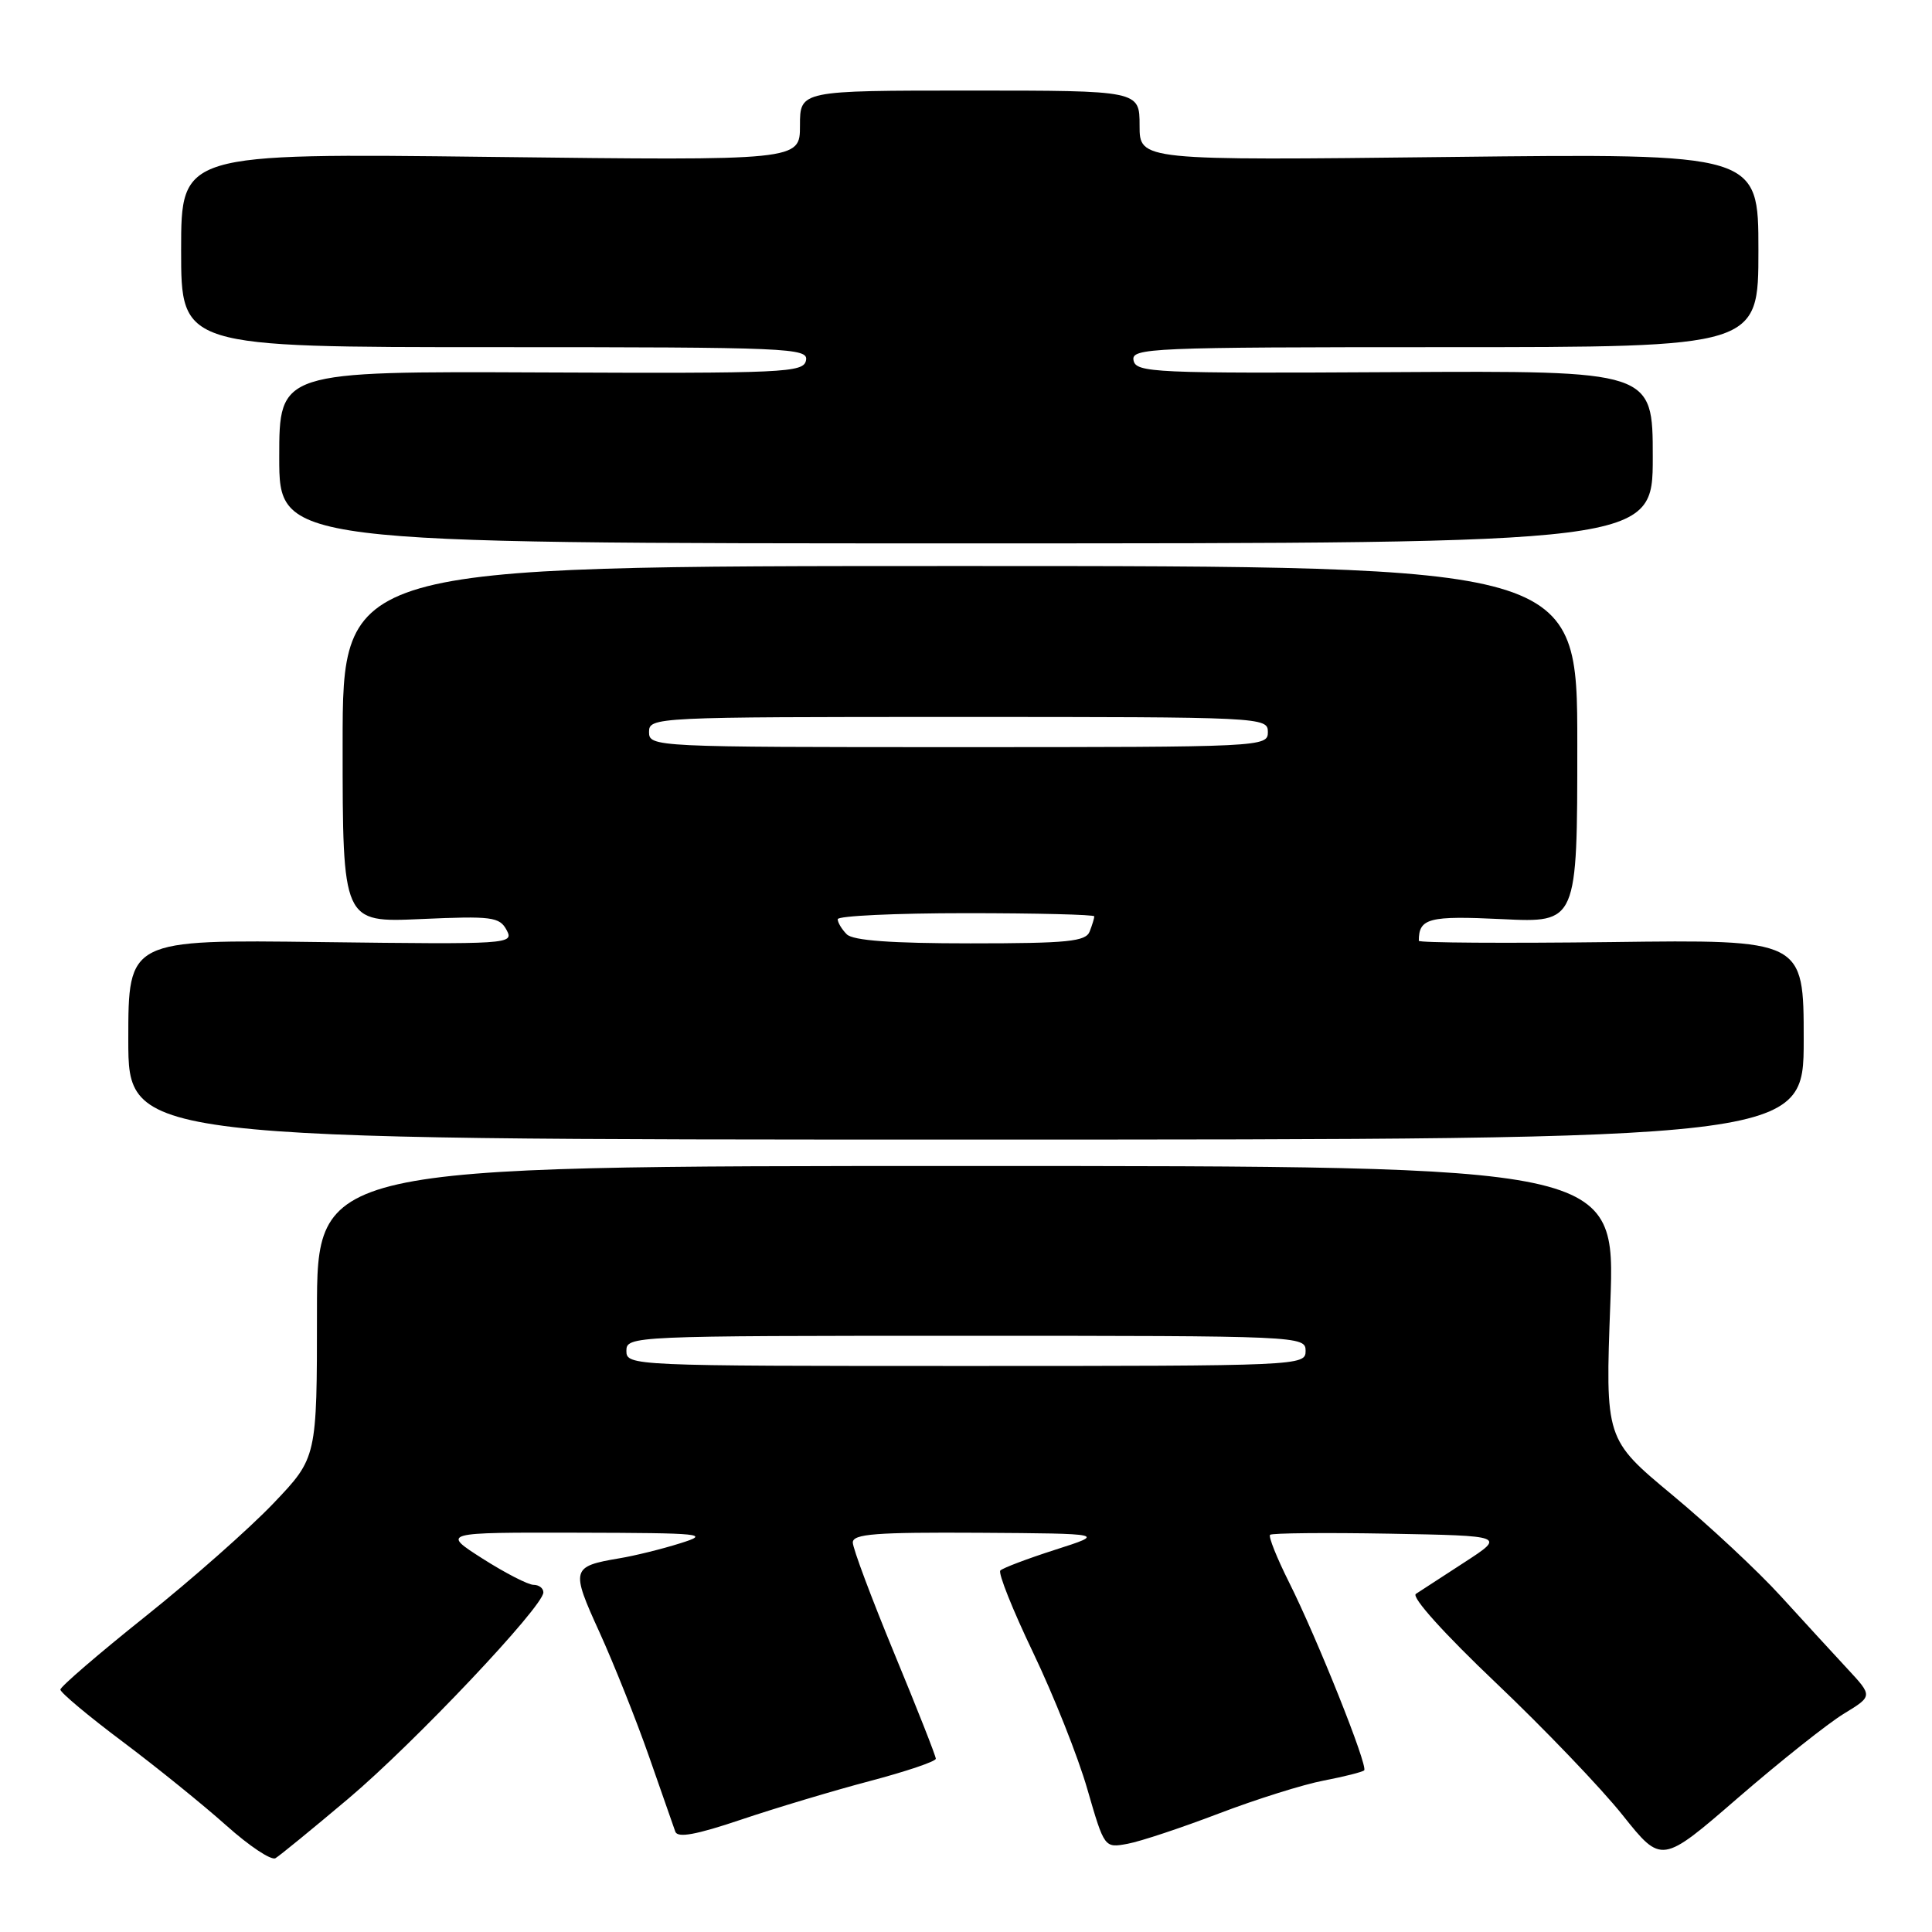 <?xml version="1.0" encoding="UTF-8" standalone="no"?>
<!DOCTYPE svg PUBLIC "-//W3C//DTD SVG 1.1//EN" "http://www.w3.org/Graphics/SVG/1.1/DTD/svg11.dtd" >
<svg xmlns="http://www.w3.org/2000/svg" xmlns:xlink="http://www.w3.org/1999/xlink" version="1.1" viewBox="0 0 256 256">
 <g >
 <path fill="currentColor"
d=" M 46.18 238.31 C 54.91 230.94 72.00 212.87 72.00 211.00 C 72.00 210.45 71.42 210.00 70.70 210.00 C 69.99 210.00 66.95 208.44 63.95 206.53 C 58.50 203.05 58.50 203.05 76.50 203.09 C 93.24 203.13 94.19 203.23 90.11 204.50 C 87.70 205.26 84.09 206.15 82.09 206.48 C 75.70 207.56 75.61 207.90 79.44 216.29 C 81.35 220.50 84.30 227.89 85.99 232.72 C 87.67 237.55 89.24 242.04 89.48 242.70 C 89.78 243.57 92.24 243.12 98.20 241.11 C 102.77 239.57 110.44 237.27 115.25 236.00 C 120.06 234.73 124.00 233.40 124.00 233.04 C 124.00 232.68 121.53 226.41 118.50 219.09 C 115.48 211.77 113.00 205.16 113.00 204.39 C 113.00 203.25 116.04 203.02 129.75 203.10 C 146.50 203.21 146.50 203.21 139.82 205.35 C 136.14 206.53 132.87 207.77 132.55 208.10 C 132.23 208.43 134.19 213.33 136.90 218.99 C 139.61 224.65 142.85 232.79 144.08 237.08 C 146.34 244.88 146.34 244.88 149.42 244.31 C 151.11 244.00 156.55 242.19 161.50 240.30 C 166.45 238.41 172.72 236.44 175.42 235.93 C 178.13 235.41 180.53 234.80 180.76 234.58 C 181.30 234.03 174.52 217.07 170.80 209.65 C 169.19 206.43 168.06 203.61 168.29 203.37 C 168.53 203.14 175.64 203.07 184.09 203.22 C 199.46 203.50 199.46 203.50 194.07 207.00 C 191.10 208.93 188.19 210.82 187.61 211.20 C 186.98 211.61 191.37 216.48 198.20 222.97 C 204.61 229.06 212.18 236.96 215.01 240.52 C 220.17 246.99 220.17 246.99 230.33 238.19 C 235.93 233.35 242.22 228.35 244.33 227.07 C 248.15 224.74 248.15 224.74 244.79 221.12 C 242.94 219.13 238.97 214.80 235.96 211.50 C 232.96 208.20 226.50 202.17 221.60 198.10 C 212.70 190.70 212.70 190.70 213.38 172.60 C 214.05 154.50 214.05 154.50 128.03 154.50 C 42.00 154.50 42.00 154.50 42.00 173.82 C 42.00 193.15 42.00 193.15 36.25 199.18 C 33.09 202.50 25.44 209.26 19.25 214.20 C 13.06 219.14 8.00 223.50 8.00 223.88 C 8.00 224.27 11.71 227.38 16.25 230.78 C 20.79 234.19 26.97 239.19 30.00 241.90 C 33.02 244.60 35.94 246.55 36.50 246.22 C 37.05 245.90 41.40 242.34 46.18 238.31 Z  M 239.00 137.75 C 239.00 124.50 239.00 124.50 213.50 124.83 C 199.48 125.00 188.00 124.93 188.00 124.66 C 188.00 121.66 189.31 121.32 199.05 121.79 C 209.00 122.27 209.00 122.27 209.00 98.63 C 209.00 75.00 209.00 75.00 127.20 75.00 C 45.40 75.00 45.40 75.00 45.40 98.62 C 45.40 122.24 45.40 122.24 55.75 121.78 C 65.19 121.36 66.19 121.49 67.13 123.24 C 68.13 125.11 67.51 125.14 42.58 124.83 C 17.00 124.50 17.00 124.50 17.00 137.75 C 17.00 151.00 17.00 151.00 128.00 151.00 C 239.00 151.00 239.00 151.00 239.00 137.75 Z  M 219.00 60.56 C 219.00 49.12 219.00 49.12 184.77 49.31 C 152.88 49.49 150.52 49.38 150.20 47.75 C 149.87 46.11 152.37 46.00 191.43 46.00 C 233.00 46.00 233.00 46.00 233.00 33.16 C 233.00 20.33 233.00 20.33 192.00 20.80 C 151.00 21.27 151.00 21.27 151.00 16.64 C 151.00 12.00 151.00 12.00 128.50 12.00 C 106.00 12.00 106.00 12.00 106.00 16.64 C 106.00 21.28 106.00 21.28 65.00 20.79 C 24.00 20.30 24.00 20.30 24.00 33.15 C 24.00 46.00 24.00 46.00 65.57 46.00 C 104.63 46.00 107.13 46.11 106.80 47.75 C 106.48 49.38 104.08 49.49 71.73 49.35 C 37.00 49.20 37.00 49.20 37.00 60.60 C 37.00 72.00 37.00 72.00 128.00 72.00 C 219.00 72.00 219.00 72.00 219.00 60.56 Z  M 83.00 179.00 C 83.00 177.03 83.67 177.00 128.00 177.00 C 172.33 177.00 173.00 177.03 173.00 179.00 C 173.00 180.97 172.33 181.00 128.00 181.00 C 83.67 181.00 83.00 180.97 83.00 179.00 Z  M 112.20 123.80 C 111.54 123.14 111.00 122.24 111.00 121.80 C 111.00 121.36 118.65 121.00 128.00 121.00 C 137.35 121.00 145.00 121.19 145.00 121.42 C 145.00 121.65 144.73 122.55 144.39 123.42 C 143.88 124.76 141.52 125.00 128.59 125.00 C 118.11 125.00 113.03 124.63 112.20 123.80 Z  M 86.00 97.00 C 86.00 95.03 86.67 95.00 127.00 95.00 C 167.33 95.00 168.00 95.03 168.00 97.00 C 168.00 98.97 167.33 99.00 127.00 99.00 C 86.67 99.00 86.00 98.97 86.00 97.00 Z "/>
</g>
</svg>